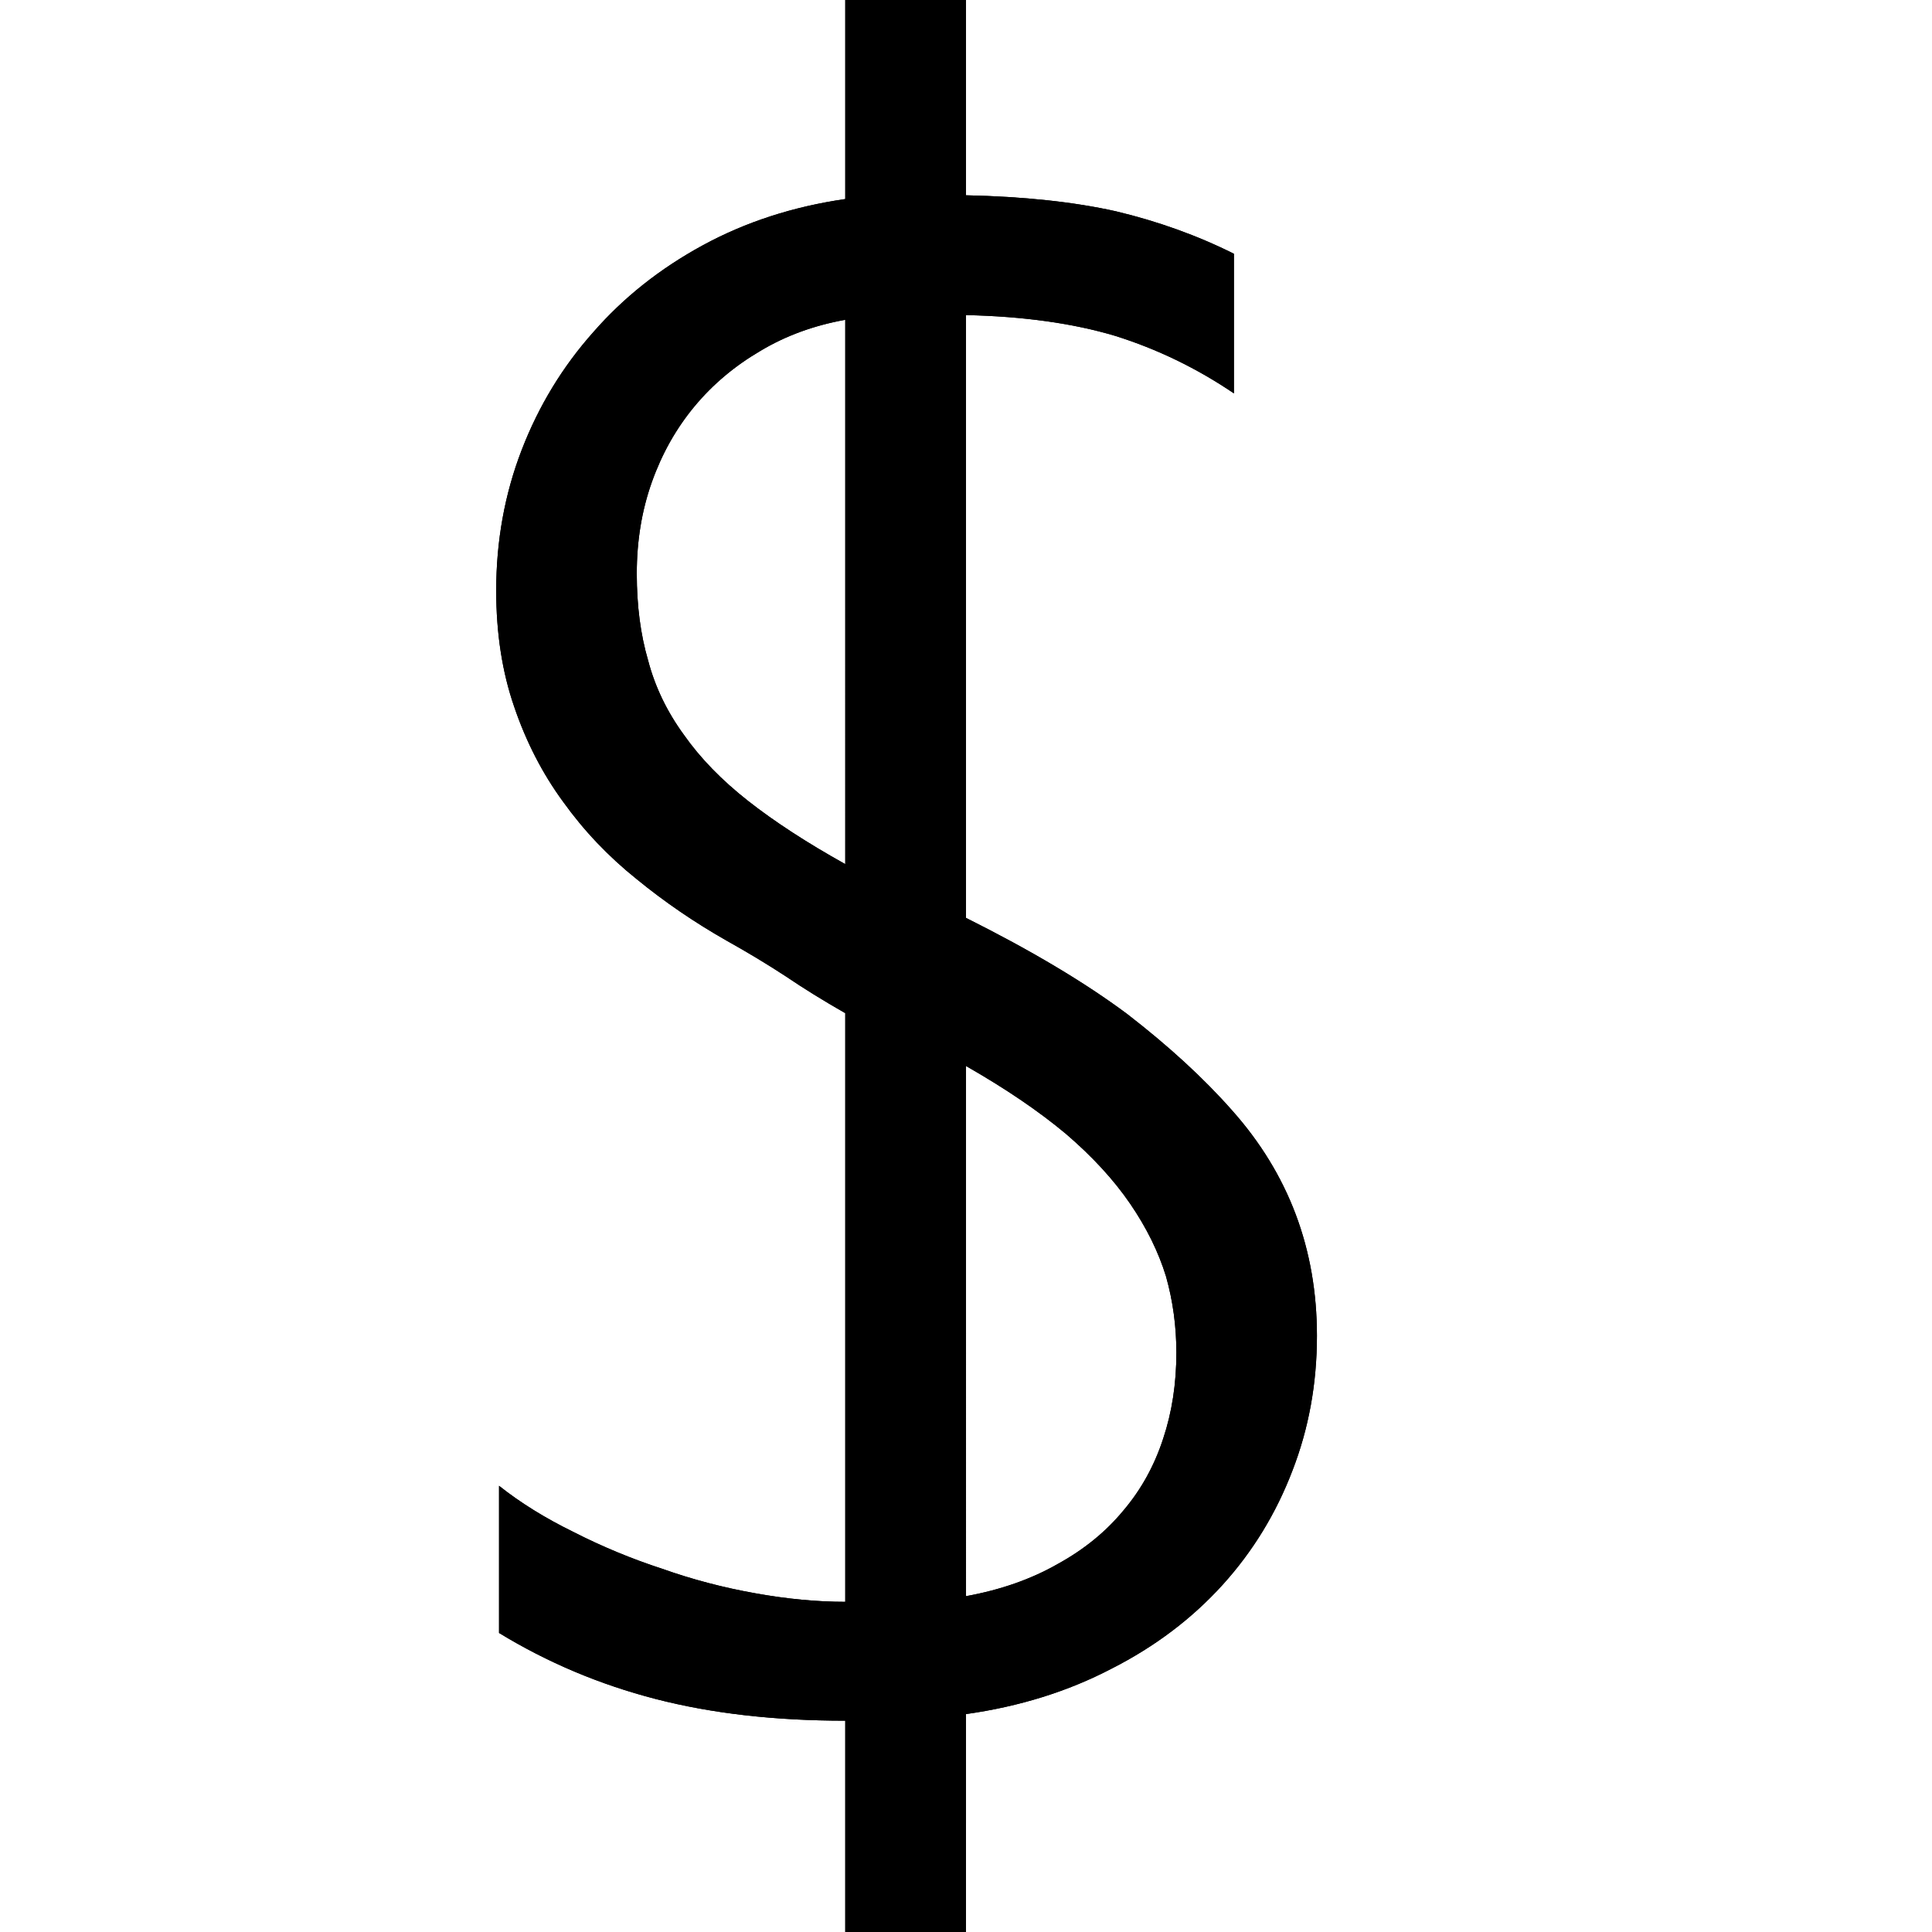 <?xml version="1.0" standalone="no"?>
<svg xmlns="http://www.w3.org/2000/svg" viewBox="0,0,2048,2048">
  <path class='OfficeIconColors_HighContrast' d='M 1024 2048 h -128 v -224 q -112 0 -201 -23 q -89 -23 -166 -70 v -156 q 34 27 79 49 q 45 23 94 39 q 48 17 99 26 q 50 9 95 9 v -624 q -35 -20 -63 -39 q -29 -19 -63 -38 q -51 -29 -95 -65 q -45 -36 -78 -82 q -33 -45 -52 -101 q -19 -55 -19 -123 q 0 -79 27 -149 q 27 -70 76 -125 q 48 -55 116 -92 q 68 -37 151 -49 v -211 h 128 v 207 q 92 2 159 17 q 67 16 125 45 v 148 q -59 -40 -126 -61 q -67 -20 -158 -22 v 639 q 104 52 171 102 q 66 51 111 102 q 90 101 90 239 q 0 76 -26 143 q -26 68 -74 121 q -49 54 -118 89 q -69 36 -154 48 m -128 -1478 q -50 9 -90 33 q -41 24 -70 59 q -29 35 -45 80 q -16 45 -16 97 q 0 51 12 92 q 11 42 38 79 q 26 37 68 70 q 42 33 103 67 m 128 776 q 55 -10 97 -34 q 42 -23 70 -57 q 28 -33 42 -76 q 14 -42 14 -91 q 0 -42 -11 -81 q -12 -39 -38 -77 q -26 -38 -68 -74 q -43 -36 -106 -72 z'/>
  <path class='OfficeIconColors_m22' d='M 1024 2048 h -128 v -224 q -112 0 -201 -23 q -89 -23 -166 -70 v -156 q 34 27 79 49 q 45 23 94 39 q 48 17 99 26 q 50 9 95 9 v -624 q -35 -20 -63 -39 q -29 -19 -63 -38 q -51 -29 -95 -65 q -45 -36 -78 -82 q -33 -45 -52 -101 q -19 -55 -19 -123 q 0 -79 27 -149 q 27 -70 76 -125 q 48 -55 116 -92 q 68 -37 151 -49 v -211 h 128 v 207 q 92 2 159 17 q 67 16 125 45 v 148 q -59 -40 -126 -61 q -67 -20 -158 -22 v 639 q 104 52 171 102 q 66 51 111 102 q 90 101 90 239 q 0 76 -26 143 q -26 68 -74 121 q -49 54 -118 89 q -69 36 -154 48 m -128 -1478 q -50 9 -90 33 q -41 24 -70 59 q -29 35 -45 80 q -16 45 -16 97 q 0 51 12 92 q 11 42 38 79 q 26 37 68 70 q 42 33 103 67 m 128 776 q 55 -10 97 -34 q 42 -23 70 -57 q 28 -33 42 -76 q 14 -42 14 -91 q 0 -42 -11 -81 q -12 -39 -38 -77 q -26 -38 -68 -74 q -43 -36 -106 -72 z'/>
</svg>